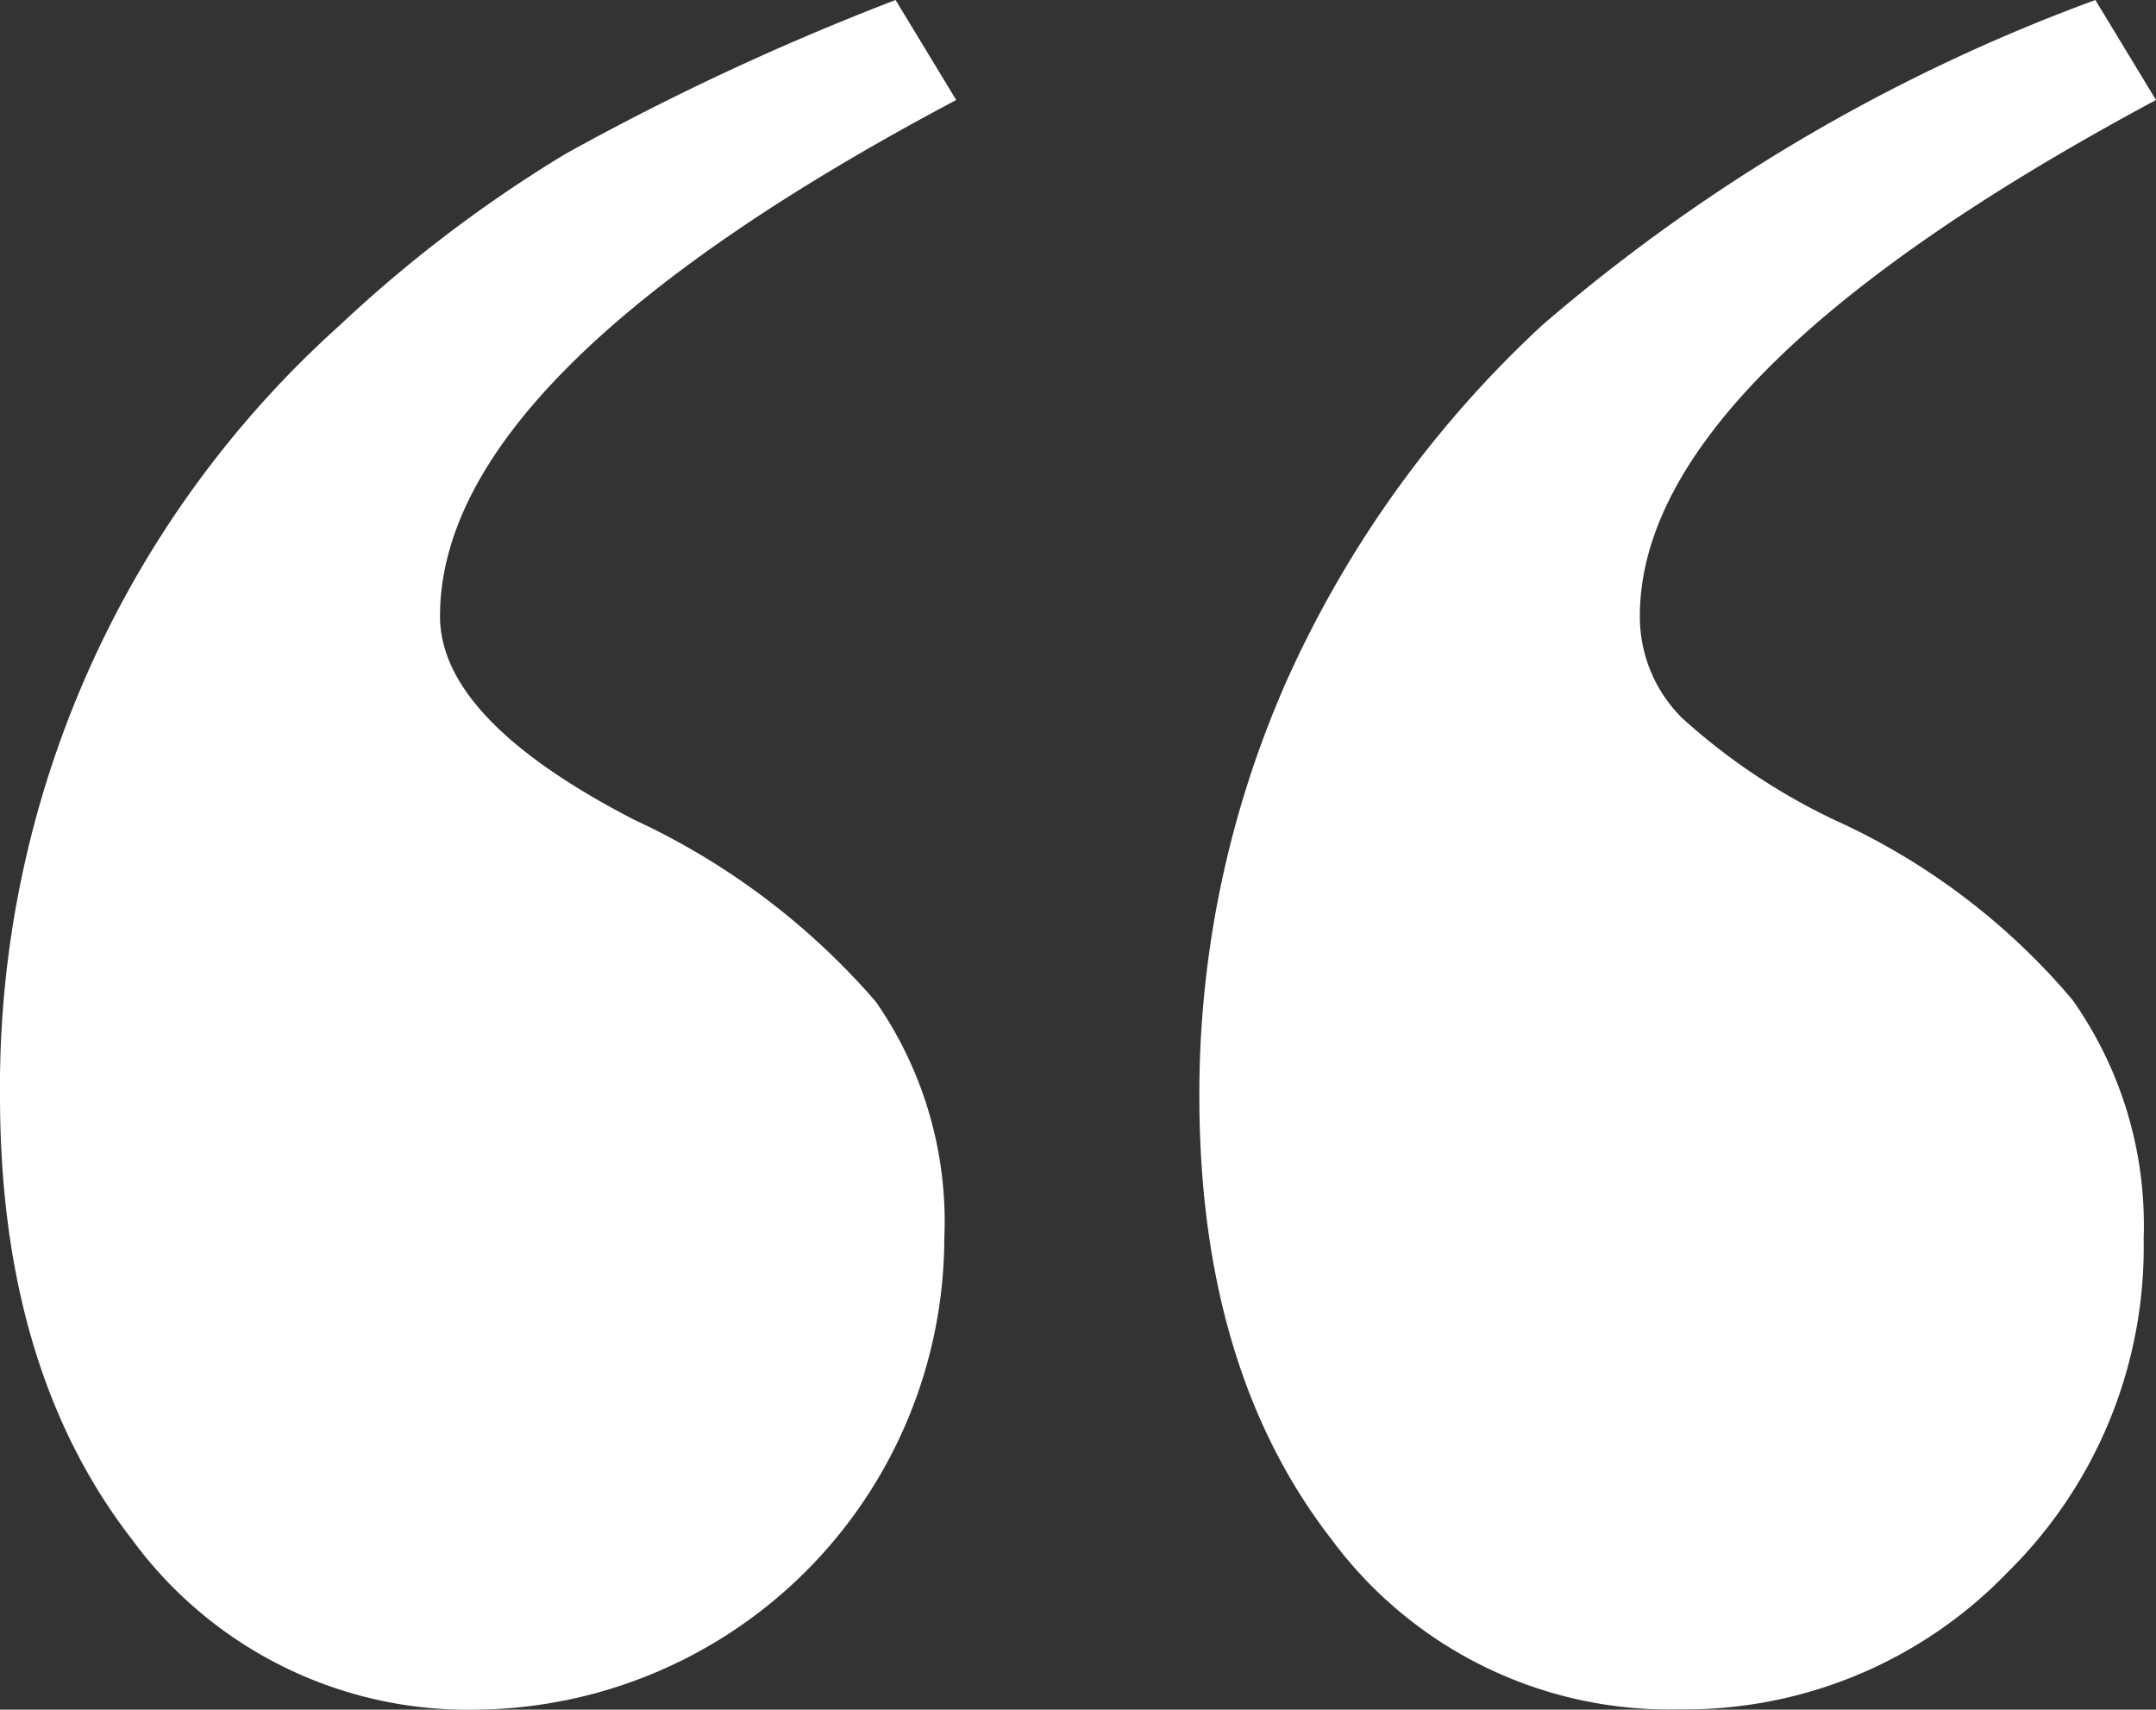 <svg xmlns="http://www.w3.org/2000/svg" width="49.038" height="38.889" viewBox="0 0 49.038 38.889">
  <rect x="0" y="0" width="49.038" height="38.889" fill="#333333" stroke="none"/>
  <g id="quote" transform="translate(-50.308 -76.406)">
    <path id="Path_103" data-name="Path 103" d="M97.967,76.406l1.379,2.275Q87.606,84.976,87.606,90.422a3.247,3.247,0,0,0,.967,2.322,14.243,14.243,0,0,0,3.454,2.31,15.408,15.408,0,0,1,5.423,4.1,8.886,8.886,0,0,1,1.615,5.422,10.379,10.379,0,0,1-3.1,7.6,10.178,10.178,0,0,1-7.462,3.112,9.547,9.547,0,0,1-7.91-3.867q-3.006-3.872-3.006-10.091a23.236,23.236,0,0,1,1.969-9.4A24.894,24.894,0,0,1,85.389,83.8,40.753,40.753,0,0,1,97.967,76.406Zm-27.289,0,1.379,2.275Q60.316,84.905,60.316,90.422q0,2.352,4.421,4.633a16.337,16.337,0,0,1,5.493,4.138,8.769,8.769,0,0,1,1.556,5.387,10.747,10.747,0,0,1-10.645,10.715,9.457,9.457,0,0,1-7.827-3.867q-3.006-3.872-3.006-10.091A23.283,23.283,0,0,1,58.041,83.8a30.527,30.527,0,0,1,5.14-3.9A59.281,59.281,0,0,1,70.678,76.406Z" transform="translate(0 0)" fill="#fff"/>
  </g>
</svg>
